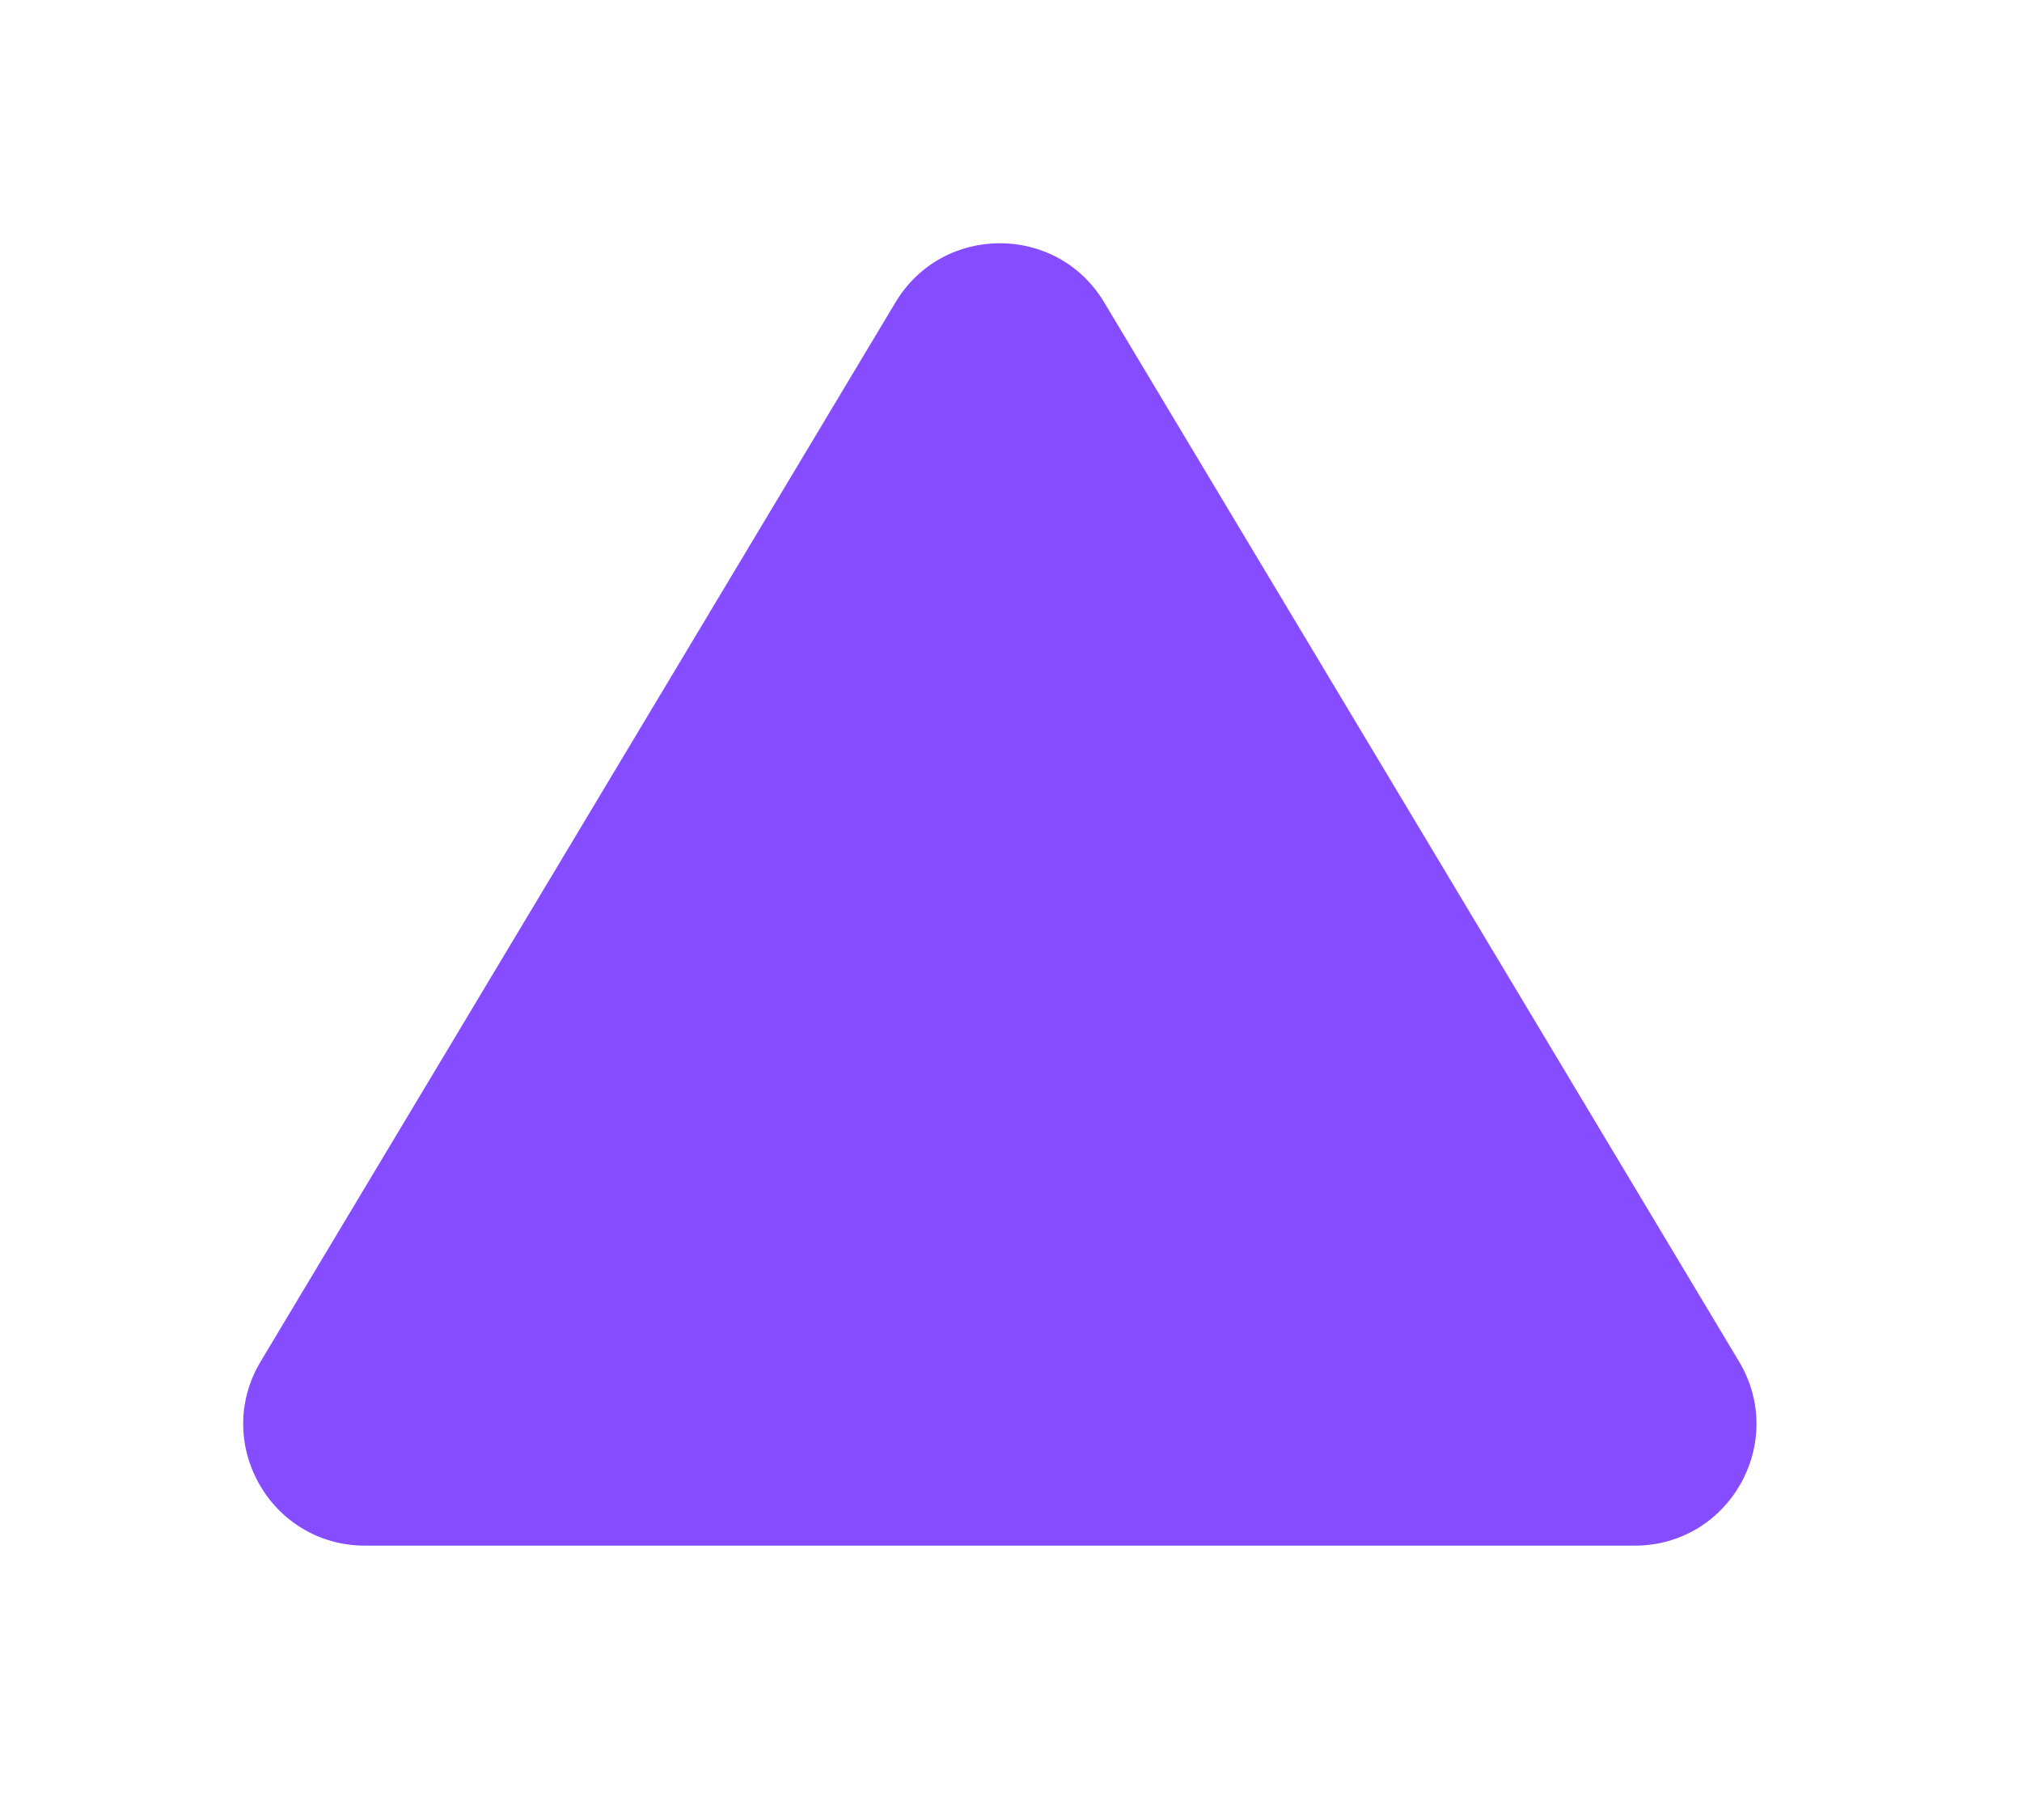 <svg preserveAspectRatio="none" width="100%" height="100%" overflow="visible" style="display: block;" viewBox="0 0 50 45" fill="none" xmlns="http://www.w3.org/2000/svg">
<g id="Polygon 4" filter="url(#filter0_d_5956_8995)">
<path d="M22.145 7.474C23.313 5.527 26.136 5.527 27.303 7.474L43.002 33.663C44.204 35.668 42.76 38.216 40.423 38.216H9.025C6.688 38.216 5.245 35.668 6.446 33.663L22.145 7.474Z" fill="#854DFF"/>
</g>
<defs>
<filter id="filter0_d_5956_8995" x="8.9407e-08" y="0" width="49.449" height="44.23" filterUnits="userSpaceOnUse" color-interpolation-filters="sRGB">
<feFlood flood-opacity="0" result="BackgroundImageFix"/>
<feColorMatrix in="SourceAlpha" type="matrix" values="0 0 0 0 0 0 0 0 0 0 0 0 0 0 0 0 0 0 127 0" result="hardAlpha"/>
<feOffset/>
<feGaussianBlur stdDeviation="3.007"/>
<feComposite in2="hardAlpha" operator="out"/>
<feColorMatrix type="matrix" values="0 0 0 0 0 0 0 0 0 0 0 0 0 0 0 0 0 0 0.25 0"/>
<feBlend mode="normal" in2="BackgroundImageFix" result="effect1_dropShadow_5956_8995"/>
<feBlend mode="normal" in="SourceGraphic" in2="effect1_dropShadow_5956_8995" result="shape"/>
</filter>
</defs>
</svg>
